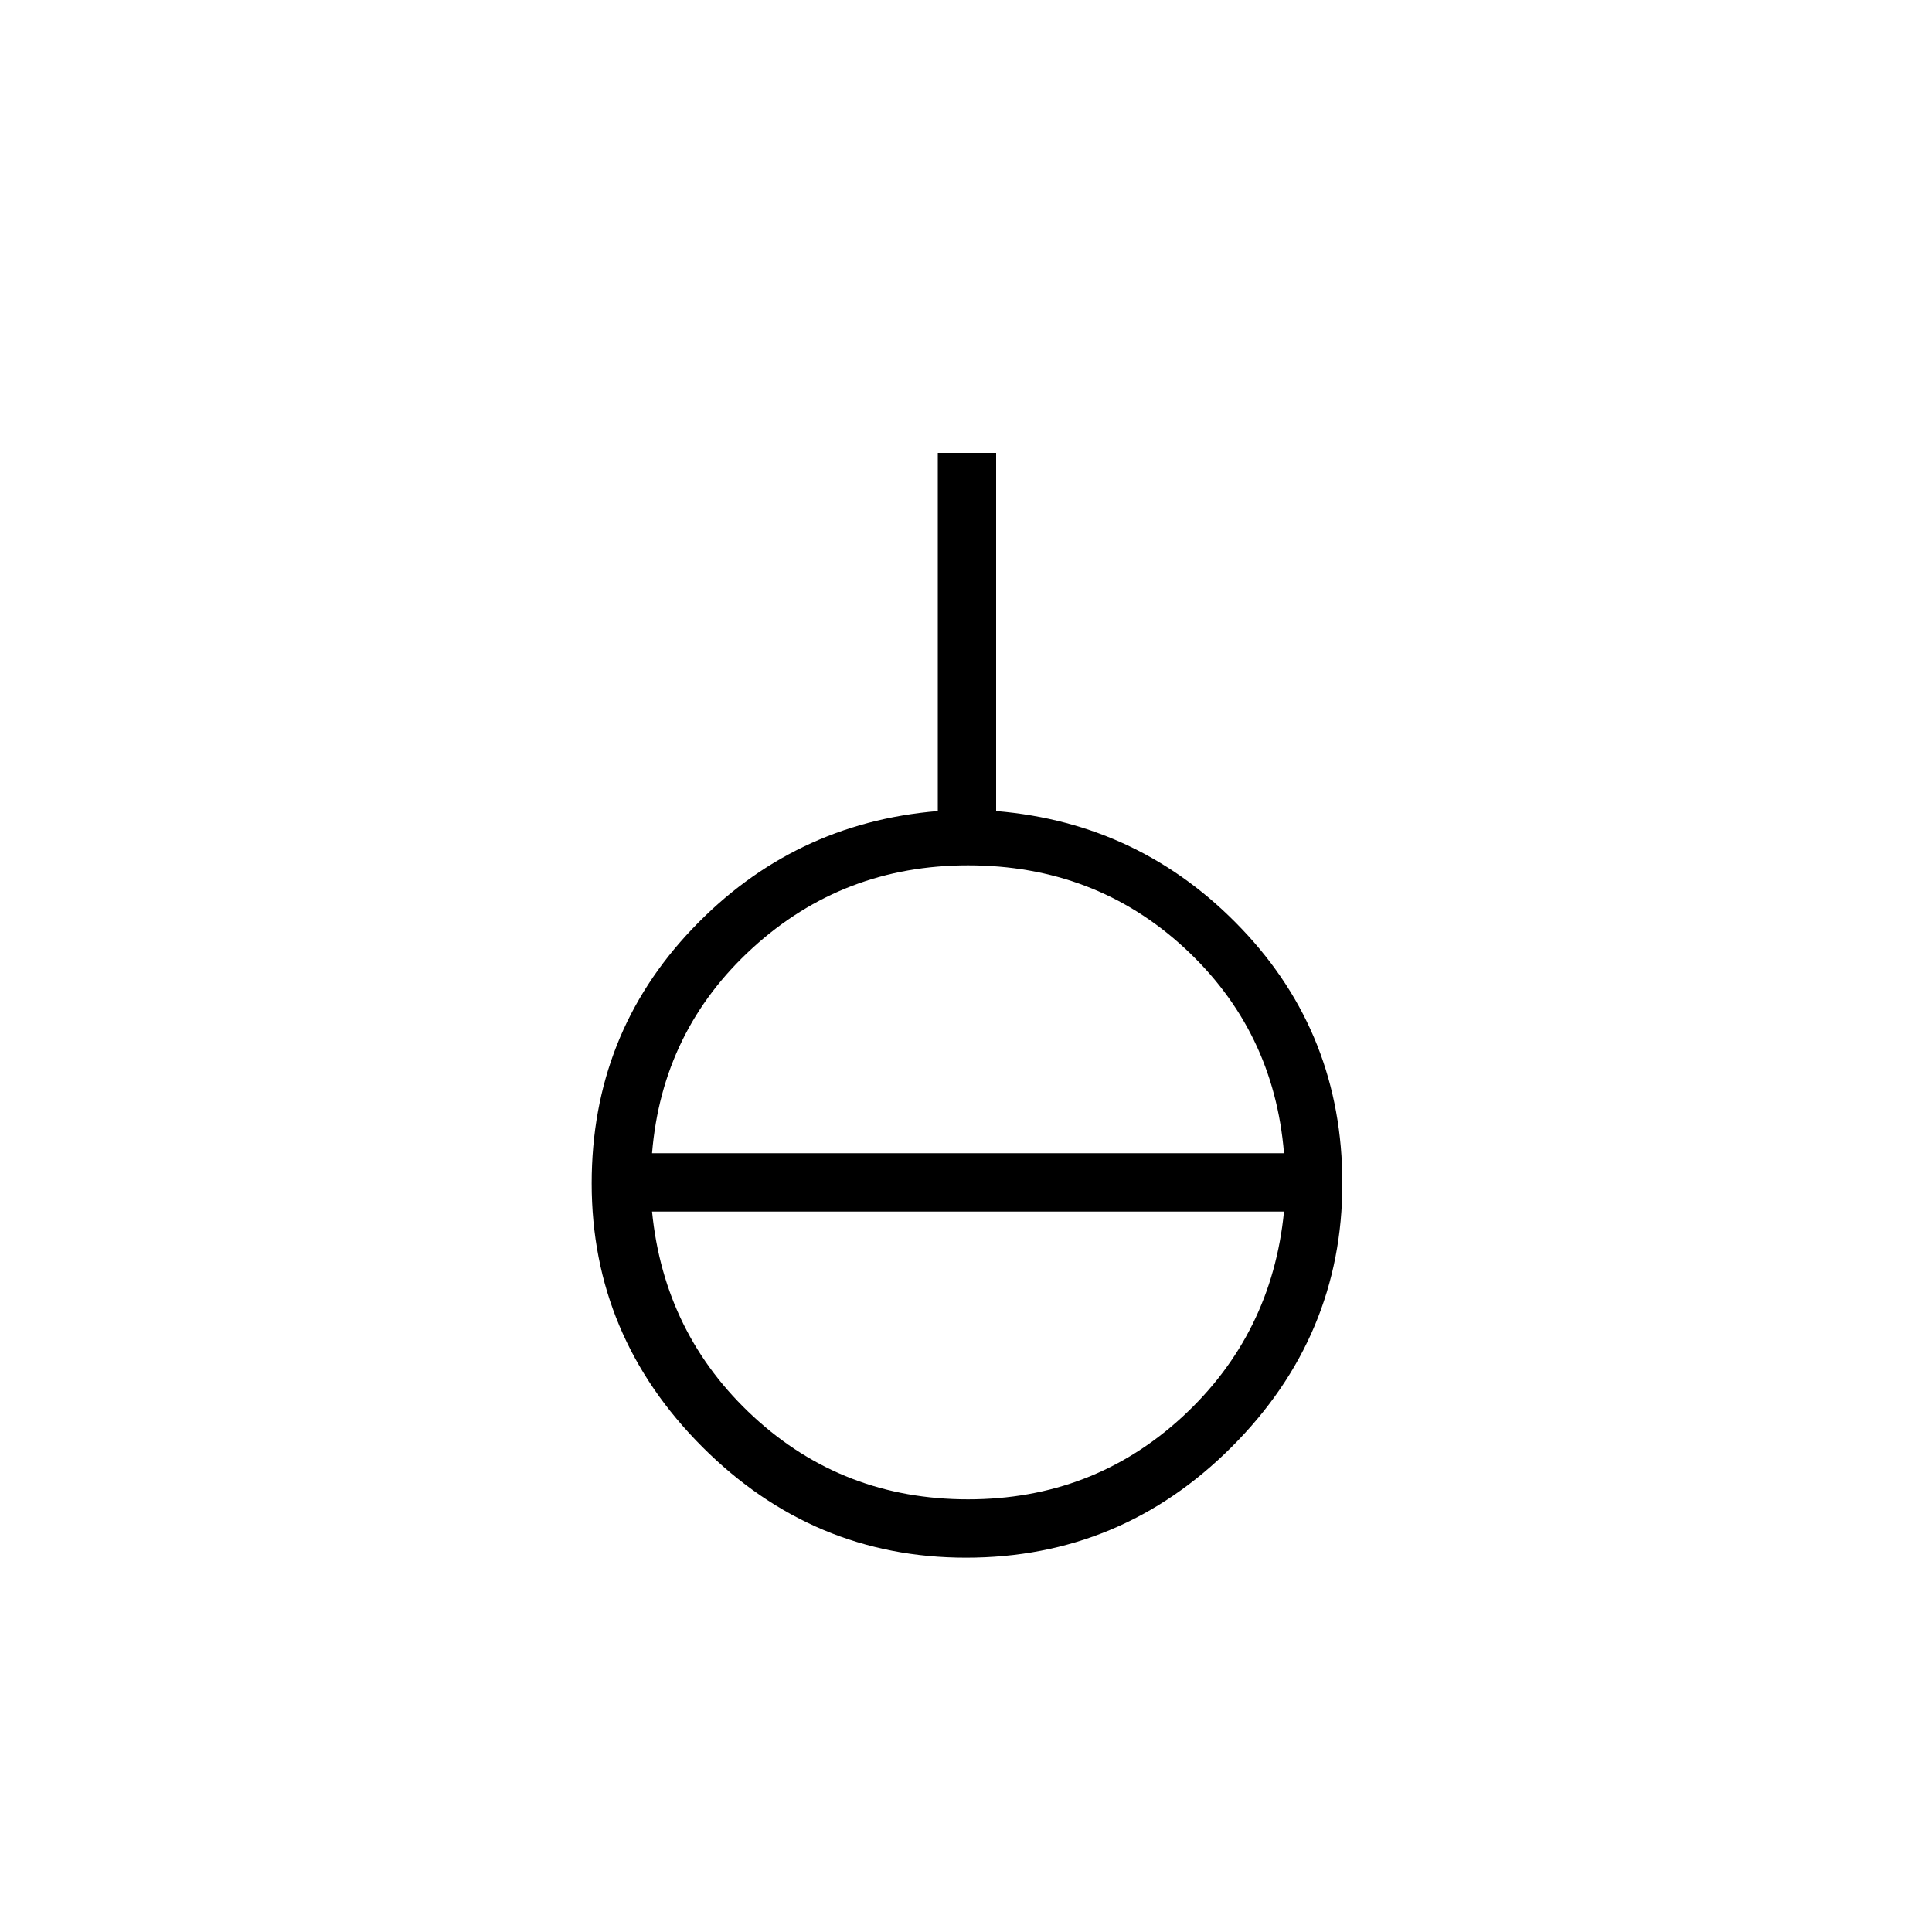 <svg xmlns="http://www.w3.org/2000/svg" height="20" width="20"><path d="M10 16.125q-1.583 0-2.729-1.146-1.146-1.146-1.146-2.729 0-1.542 1.042-2.635 1.041-1.094 2.541-1.219V4.688h.604v3.708q1.5.125 2.542 1.219 1.042 1.093 1.042 2.635 0 1.583-1.146 2.729-1.146 1.146-2.75 1.146Zm.021-.604q1.291 0 2.219-.854.927-.855 1.052-2.125H6.75q.125 1.27 1.052 2.125.927.854 2.219.854ZM6.75 11.938h6.542q-.104-1.271-1.032-2.126-.927-.854-2.239-.854-1.292 0-2.229.854-.938.855-1.042 2.126Z"/></svg>